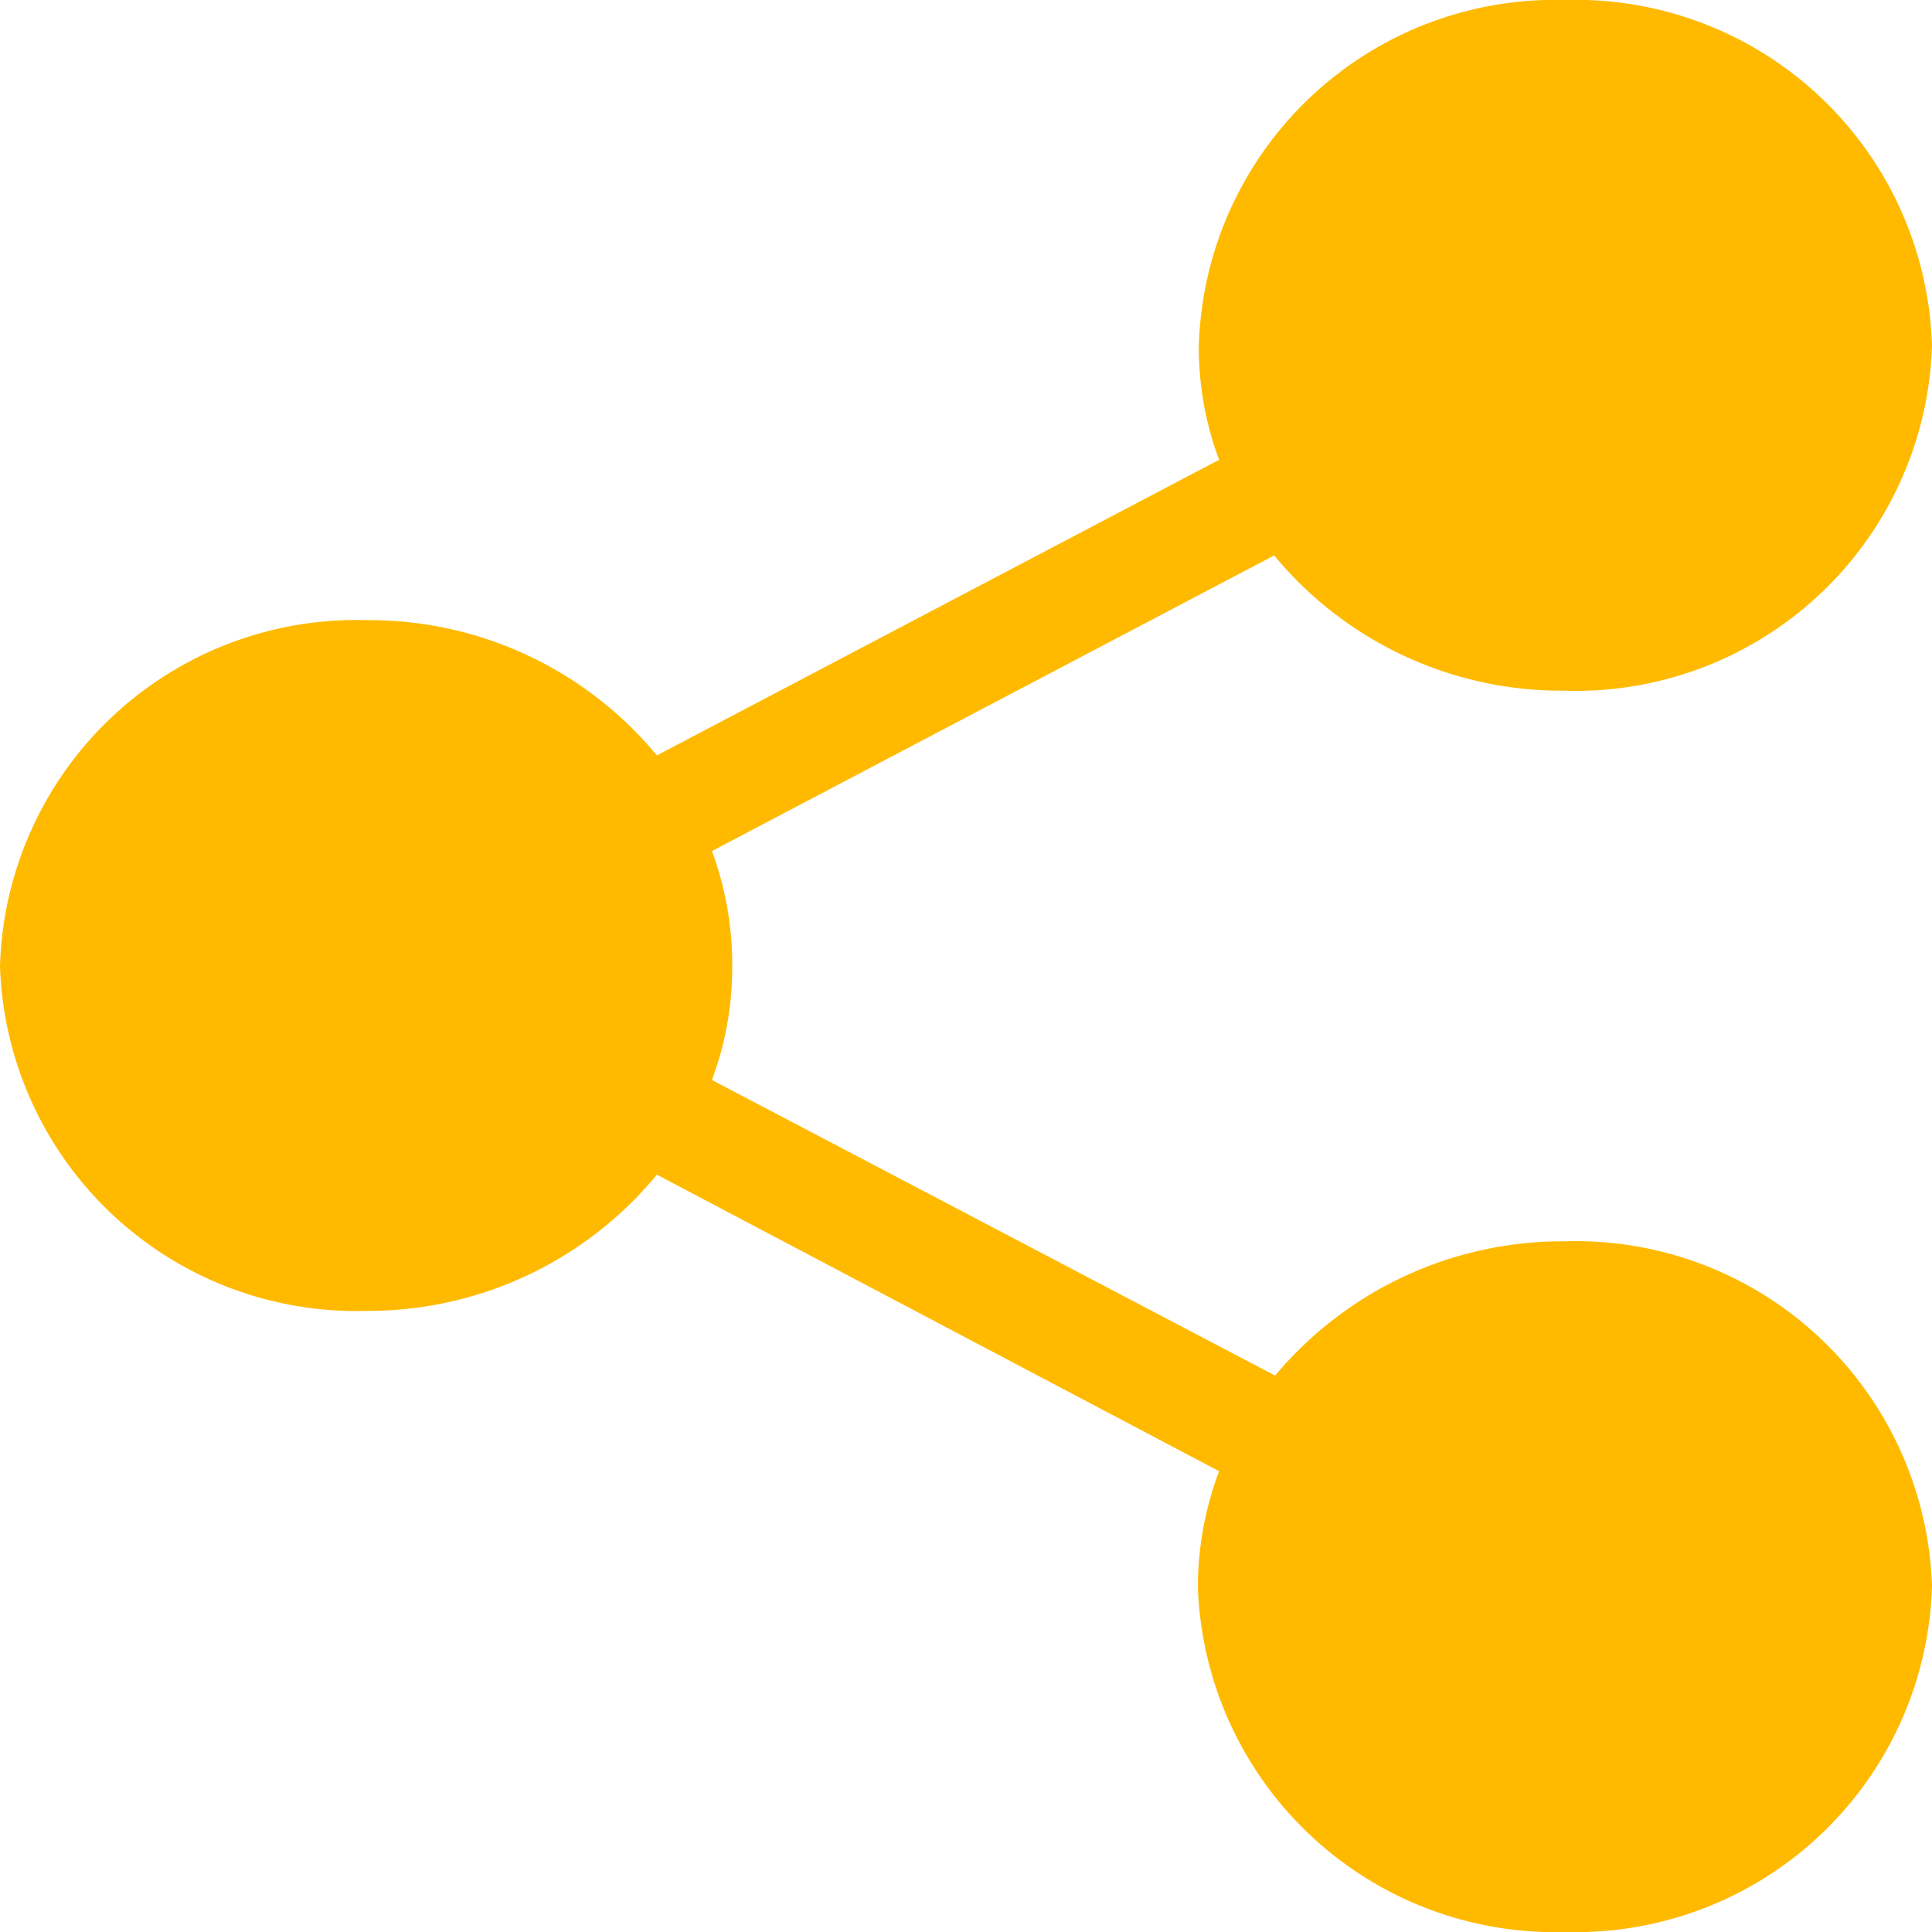 <svg id="Capa_1" data-name="Capa 1" xmlns="http://www.w3.org/2000/svg" viewBox="0 0 20 20"><defs><style>.cls-1{fill:#ffba00;}</style></defs><title>compartir</title><path class="cls-1" d="M16.2,12.85a3.88,3.88,0,0,0-3,1.39L7.37,11.18A3.33,3.33,0,0,0,7.58,10a3.39,3.39,0,0,0-.21-1.19l5.82-3.06a3.86,3.86,0,0,0,3,1.4A3.69,3.69,0,0,0,20,3.58,3.69,3.69,0,0,0,16.2,0a3.69,3.69,0,0,0-3.79,3.58,3.33,3.33,0,0,0,.21,1.18L6.8,7.82a3.86,3.86,0,0,0-3-1.4A3.69,3.69,0,0,0,0,10a3.69,3.69,0,0,0,3.8,3.57,3.87,3.87,0,0,0,3-1.41l5.82,3.07a3.44,3.44,0,0,0-.22,1.19A3.7,3.7,0,0,0,16.21,20,3.69,3.69,0,0,0,20,16.42,3.69,3.69,0,0,0,16.2,12.85Z"/></svg>